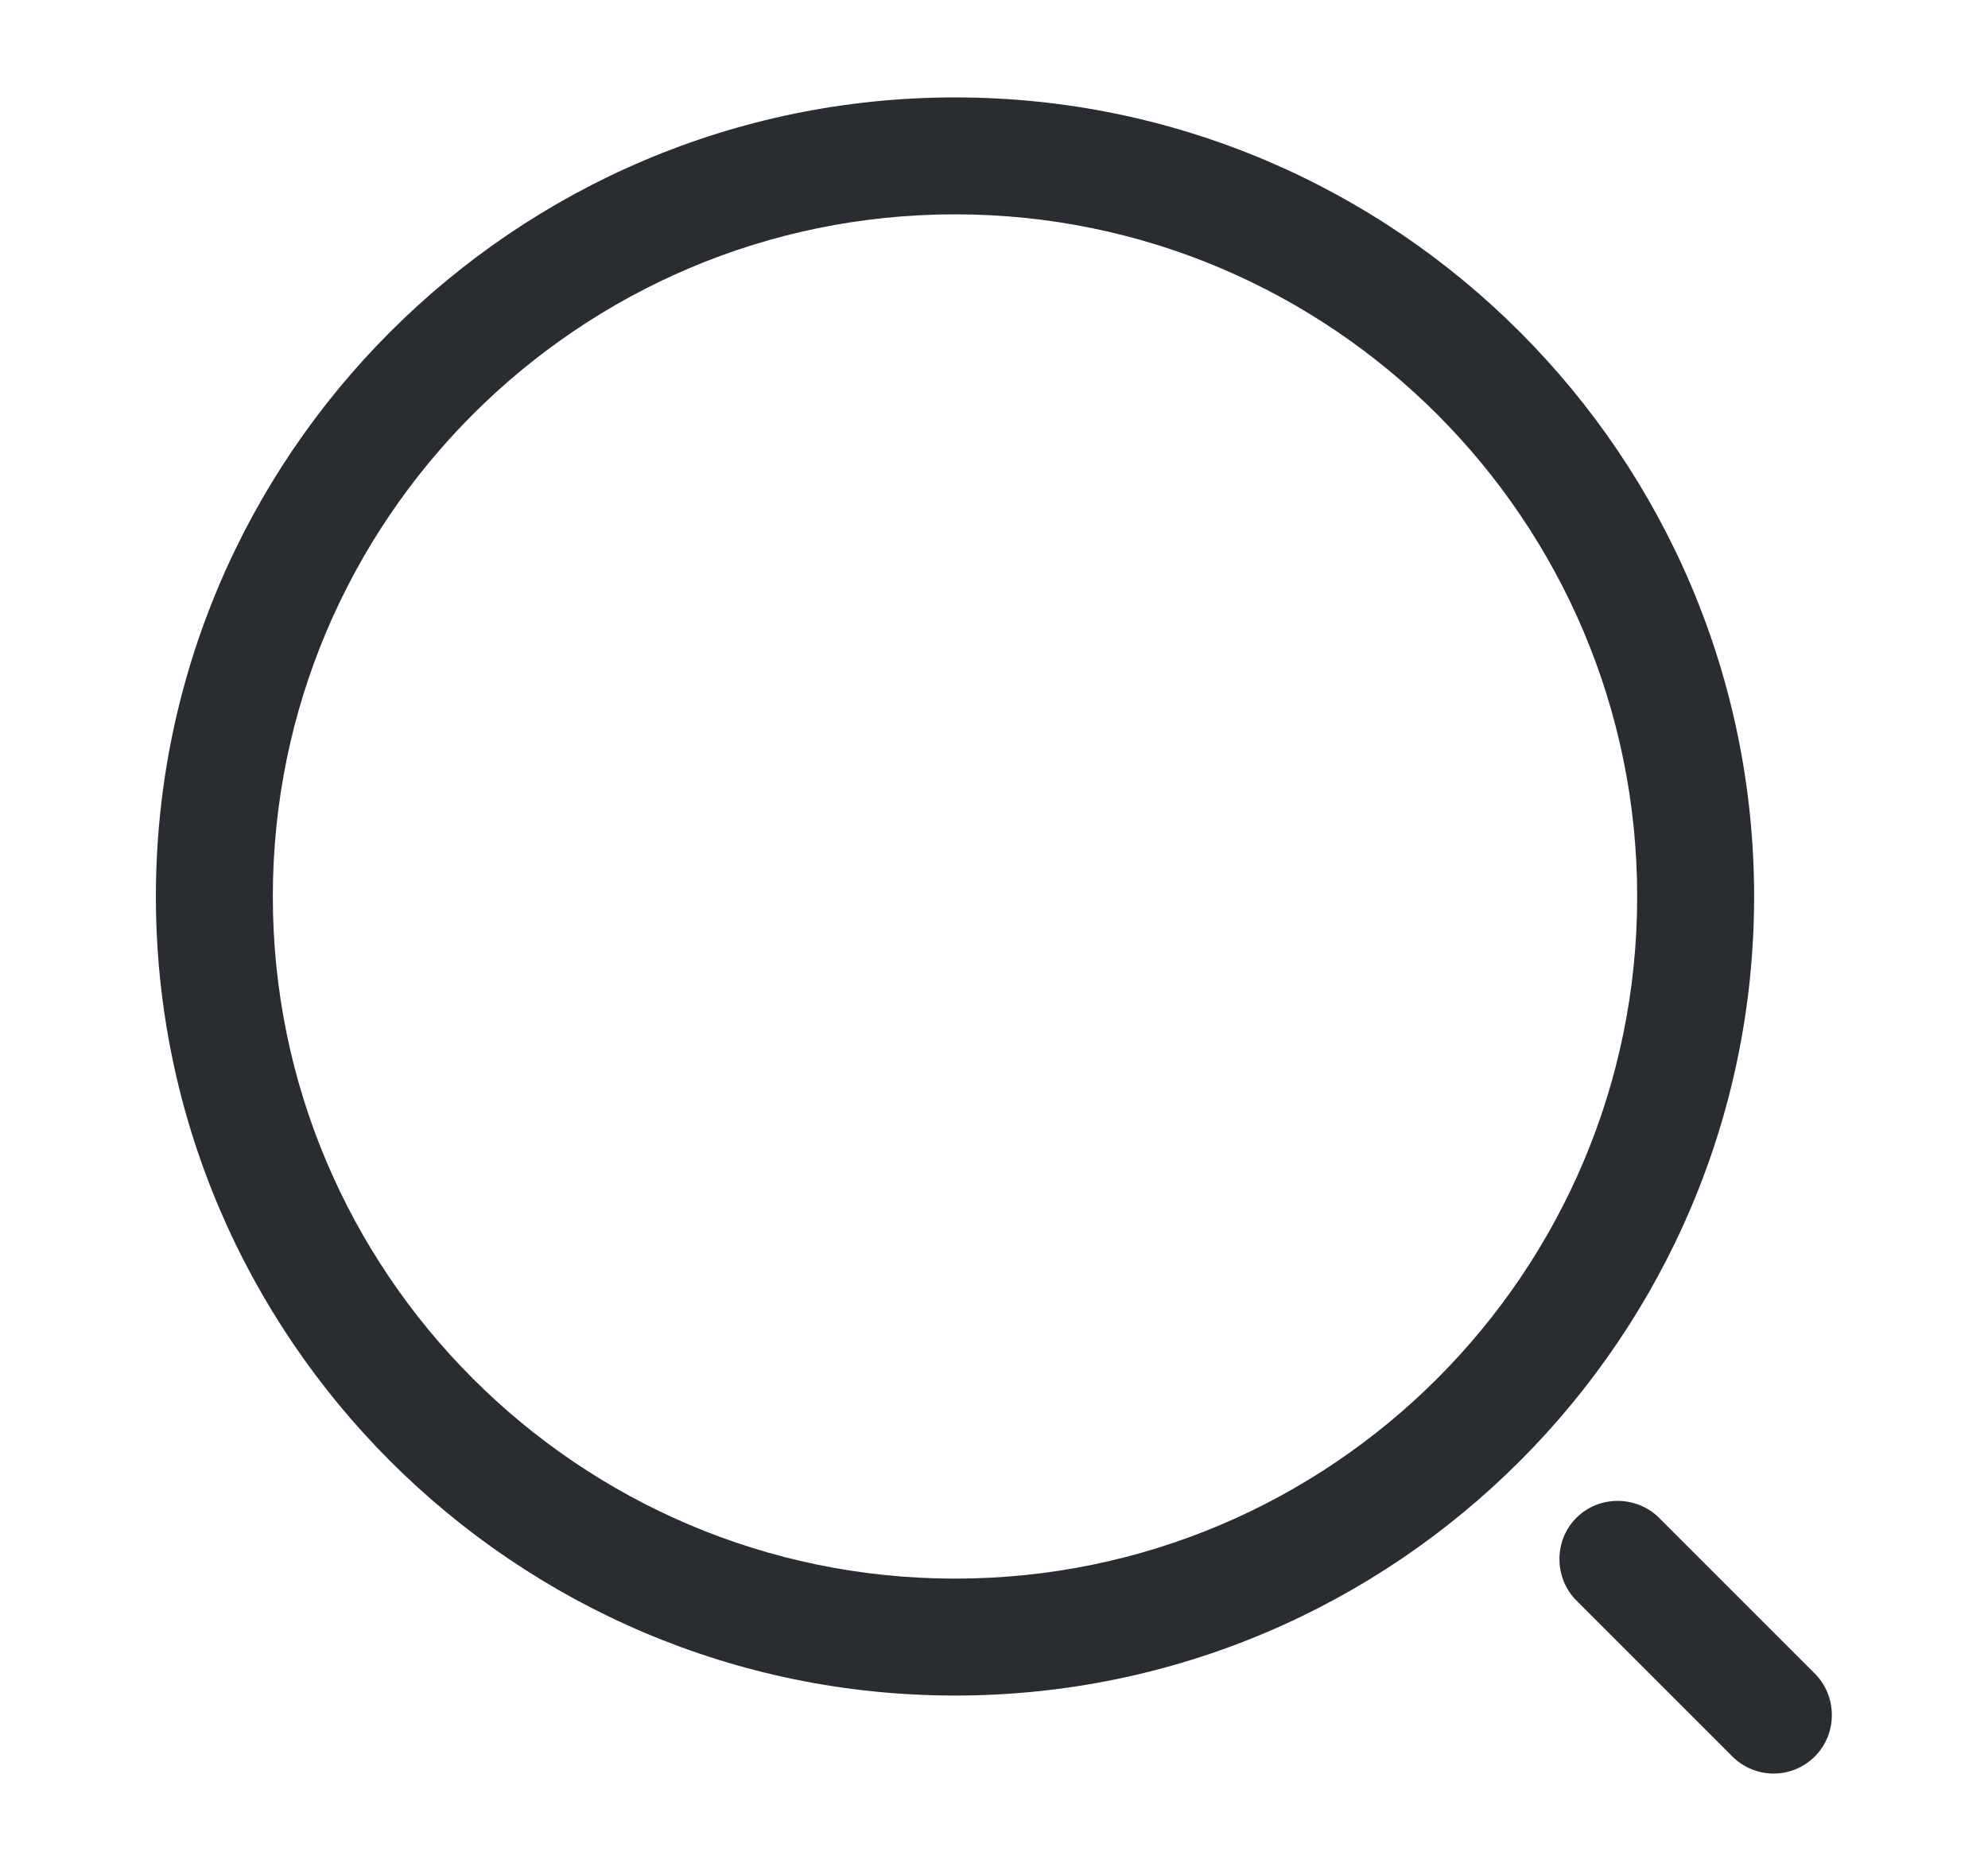 <svg width="17" height="16" viewBox="0 0 17 16" fill="none" xmlns="http://www.w3.org/2000/svg">
<path d="M8.167 14.5C4.4 14.5 1.333 11.433 1.333 7.667C1.333 3.9 4.4 0.833 8.167 0.833C11.933 0.833 15 3.9 15 7.667C15 11.433 11.933 14.5 8.167 14.5ZM8.167 1.833C4.947 1.833 2.333 4.453 2.333 7.667C2.333 10.88 4.947 13.5 8.167 13.5C11.387 13.5 14 10.88 14 7.667C14 4.453 11.387 1.833 8.167 1.833Z" fill="#292D32"/>
<path d="M15.167 15.167C15.04 15.167 14.913 15.12 14.813 15.02L13.48 13.687C13.287 13.493 13.287 13.173 13.48 12.98C13.673 12.787 13.993 12.787 14.187 12.98L15.52 14.313C15.713 14.507 15.713 14.827 15.52 15.02C15.42 15.12 15.293 15.167 15.167 15.167Z" fill="#292D32"/>
</svg>
